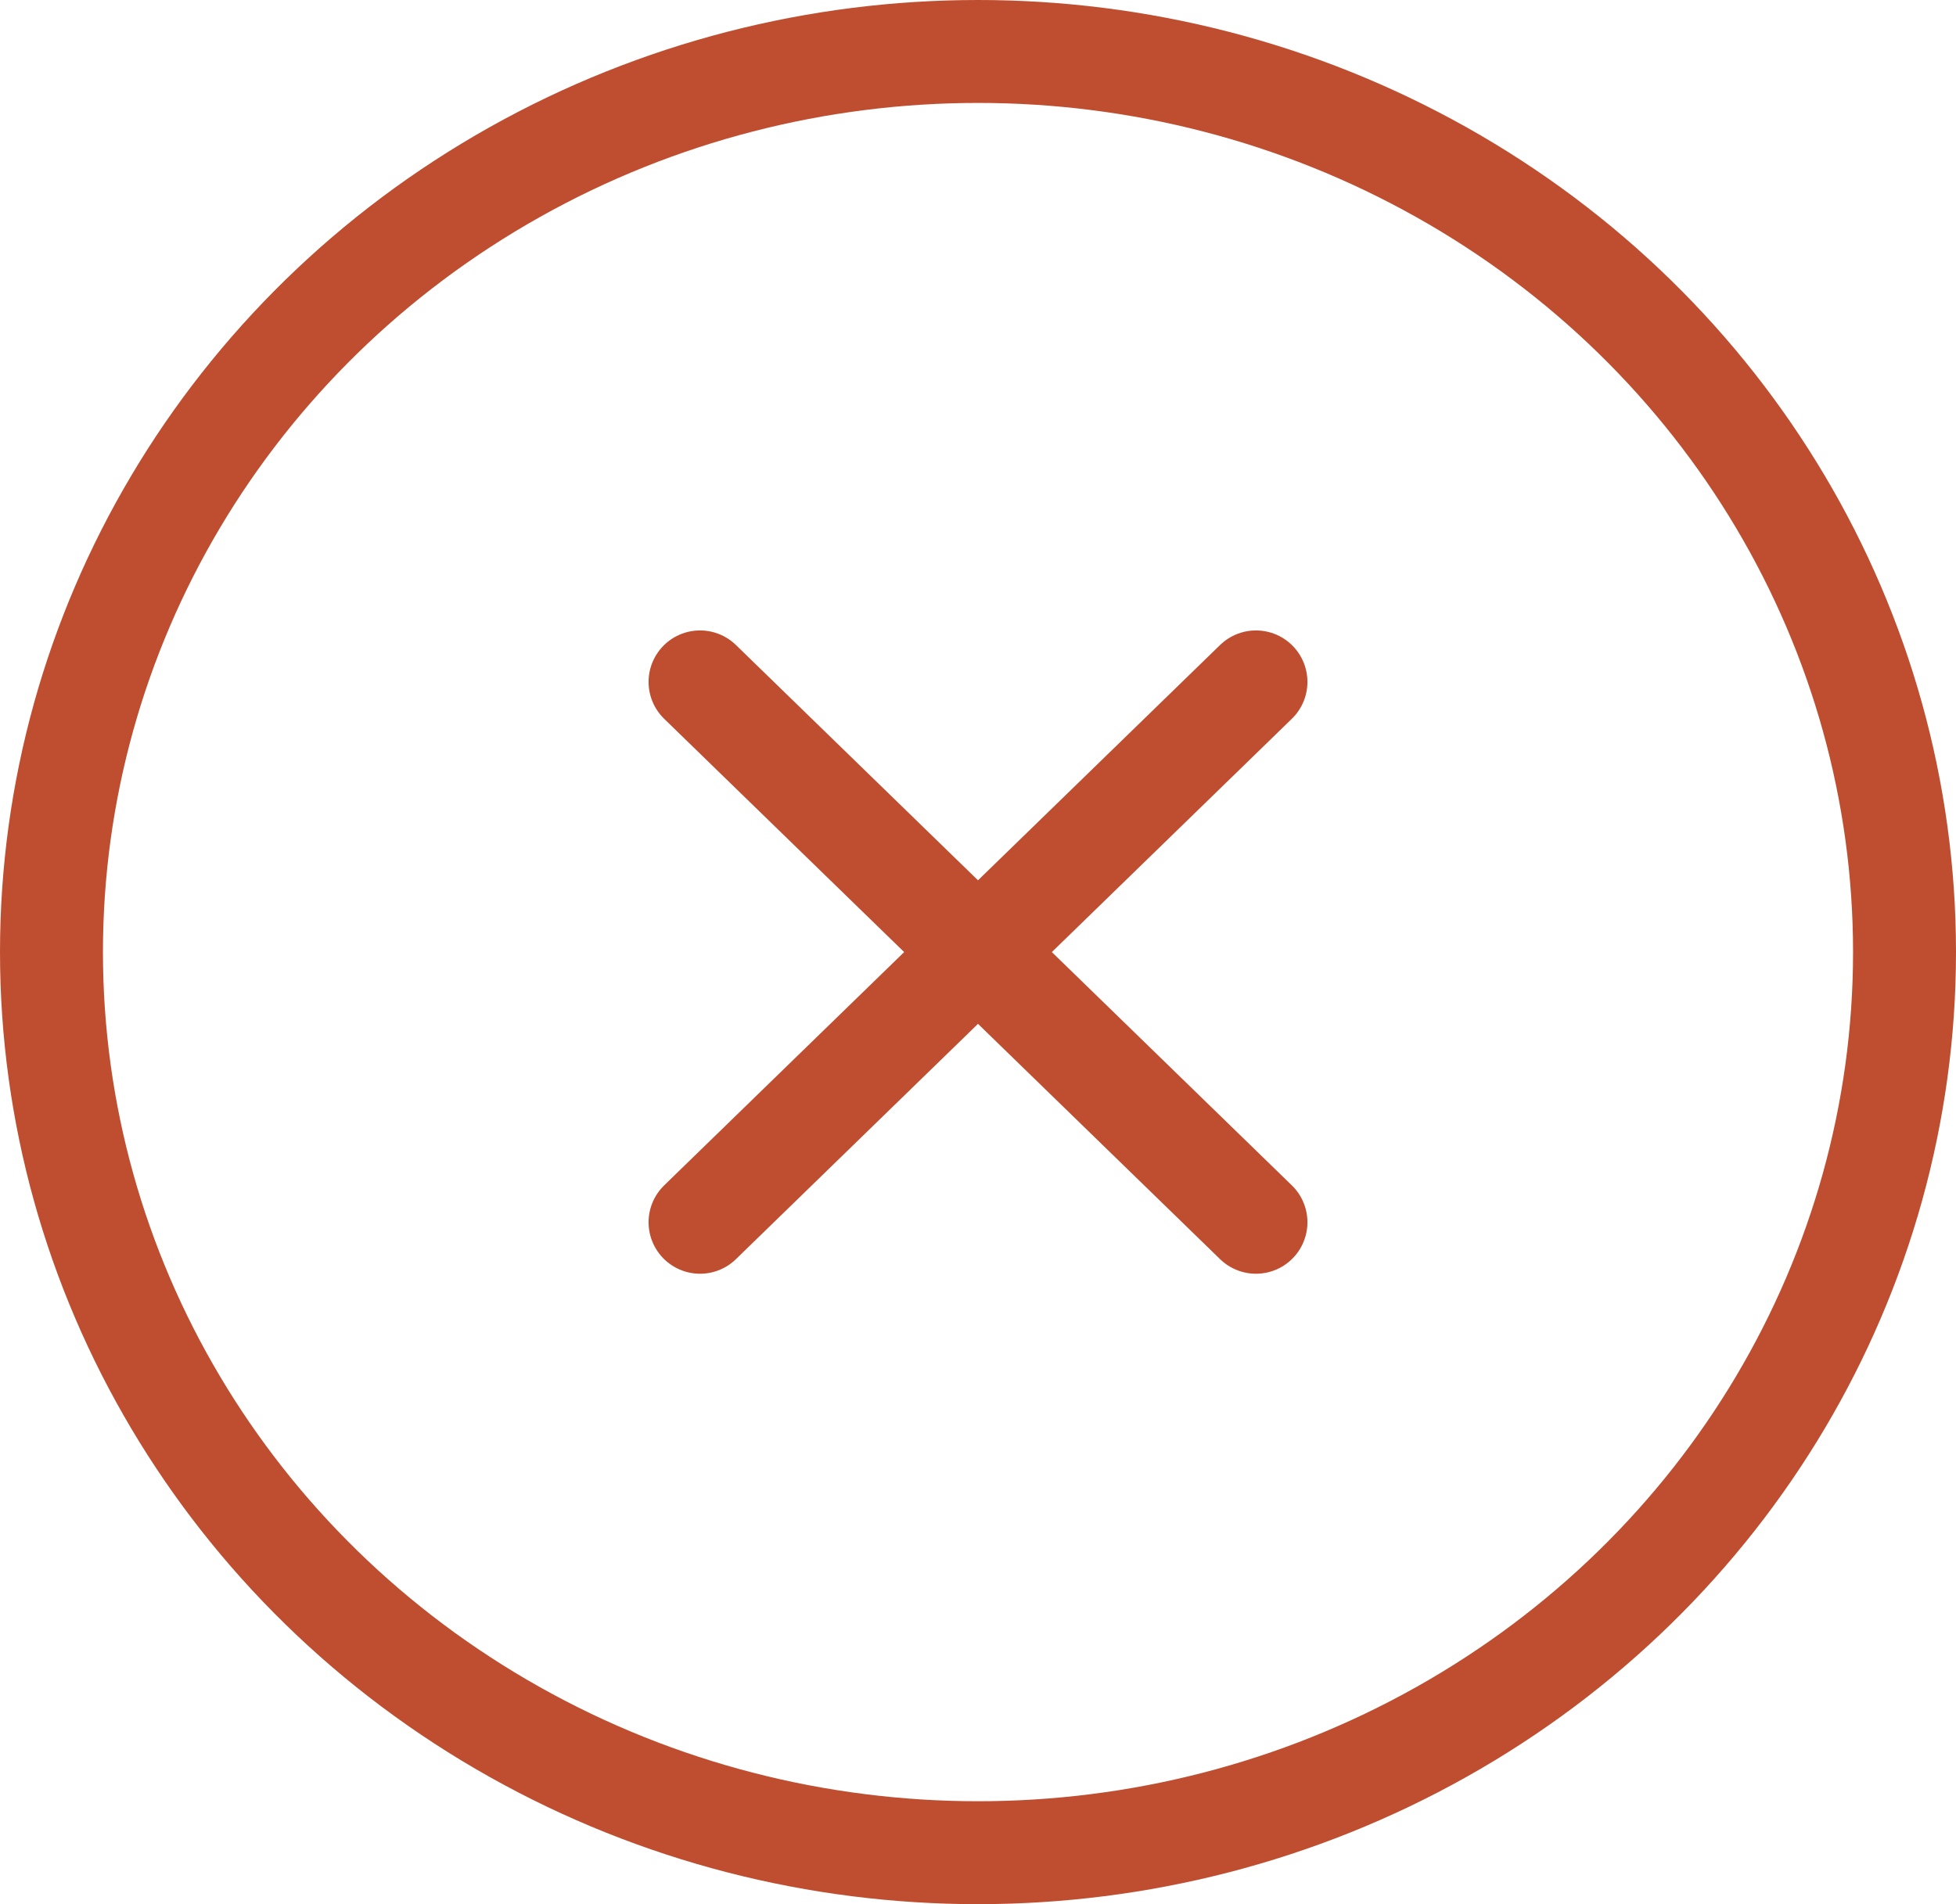 <svg width="38" height="37" viewBox="0 0 38 37" xmlns="http://www.w3.org/2000/svg">
    <g transform="translate(1 1)" stroke="#BF4E30" stroke-width="2" fill="none" fill-rule="evenodd" stroke-linecap="round" stroke-linejoin="round">
        <ellipse cx="18" cy="17.5" rx="18" ry="17.5"/>
        <path d="m23.4 12.25-10.8 10.5M12.6 12.25l10.8 10.5"/>
    </g>
</svg>
